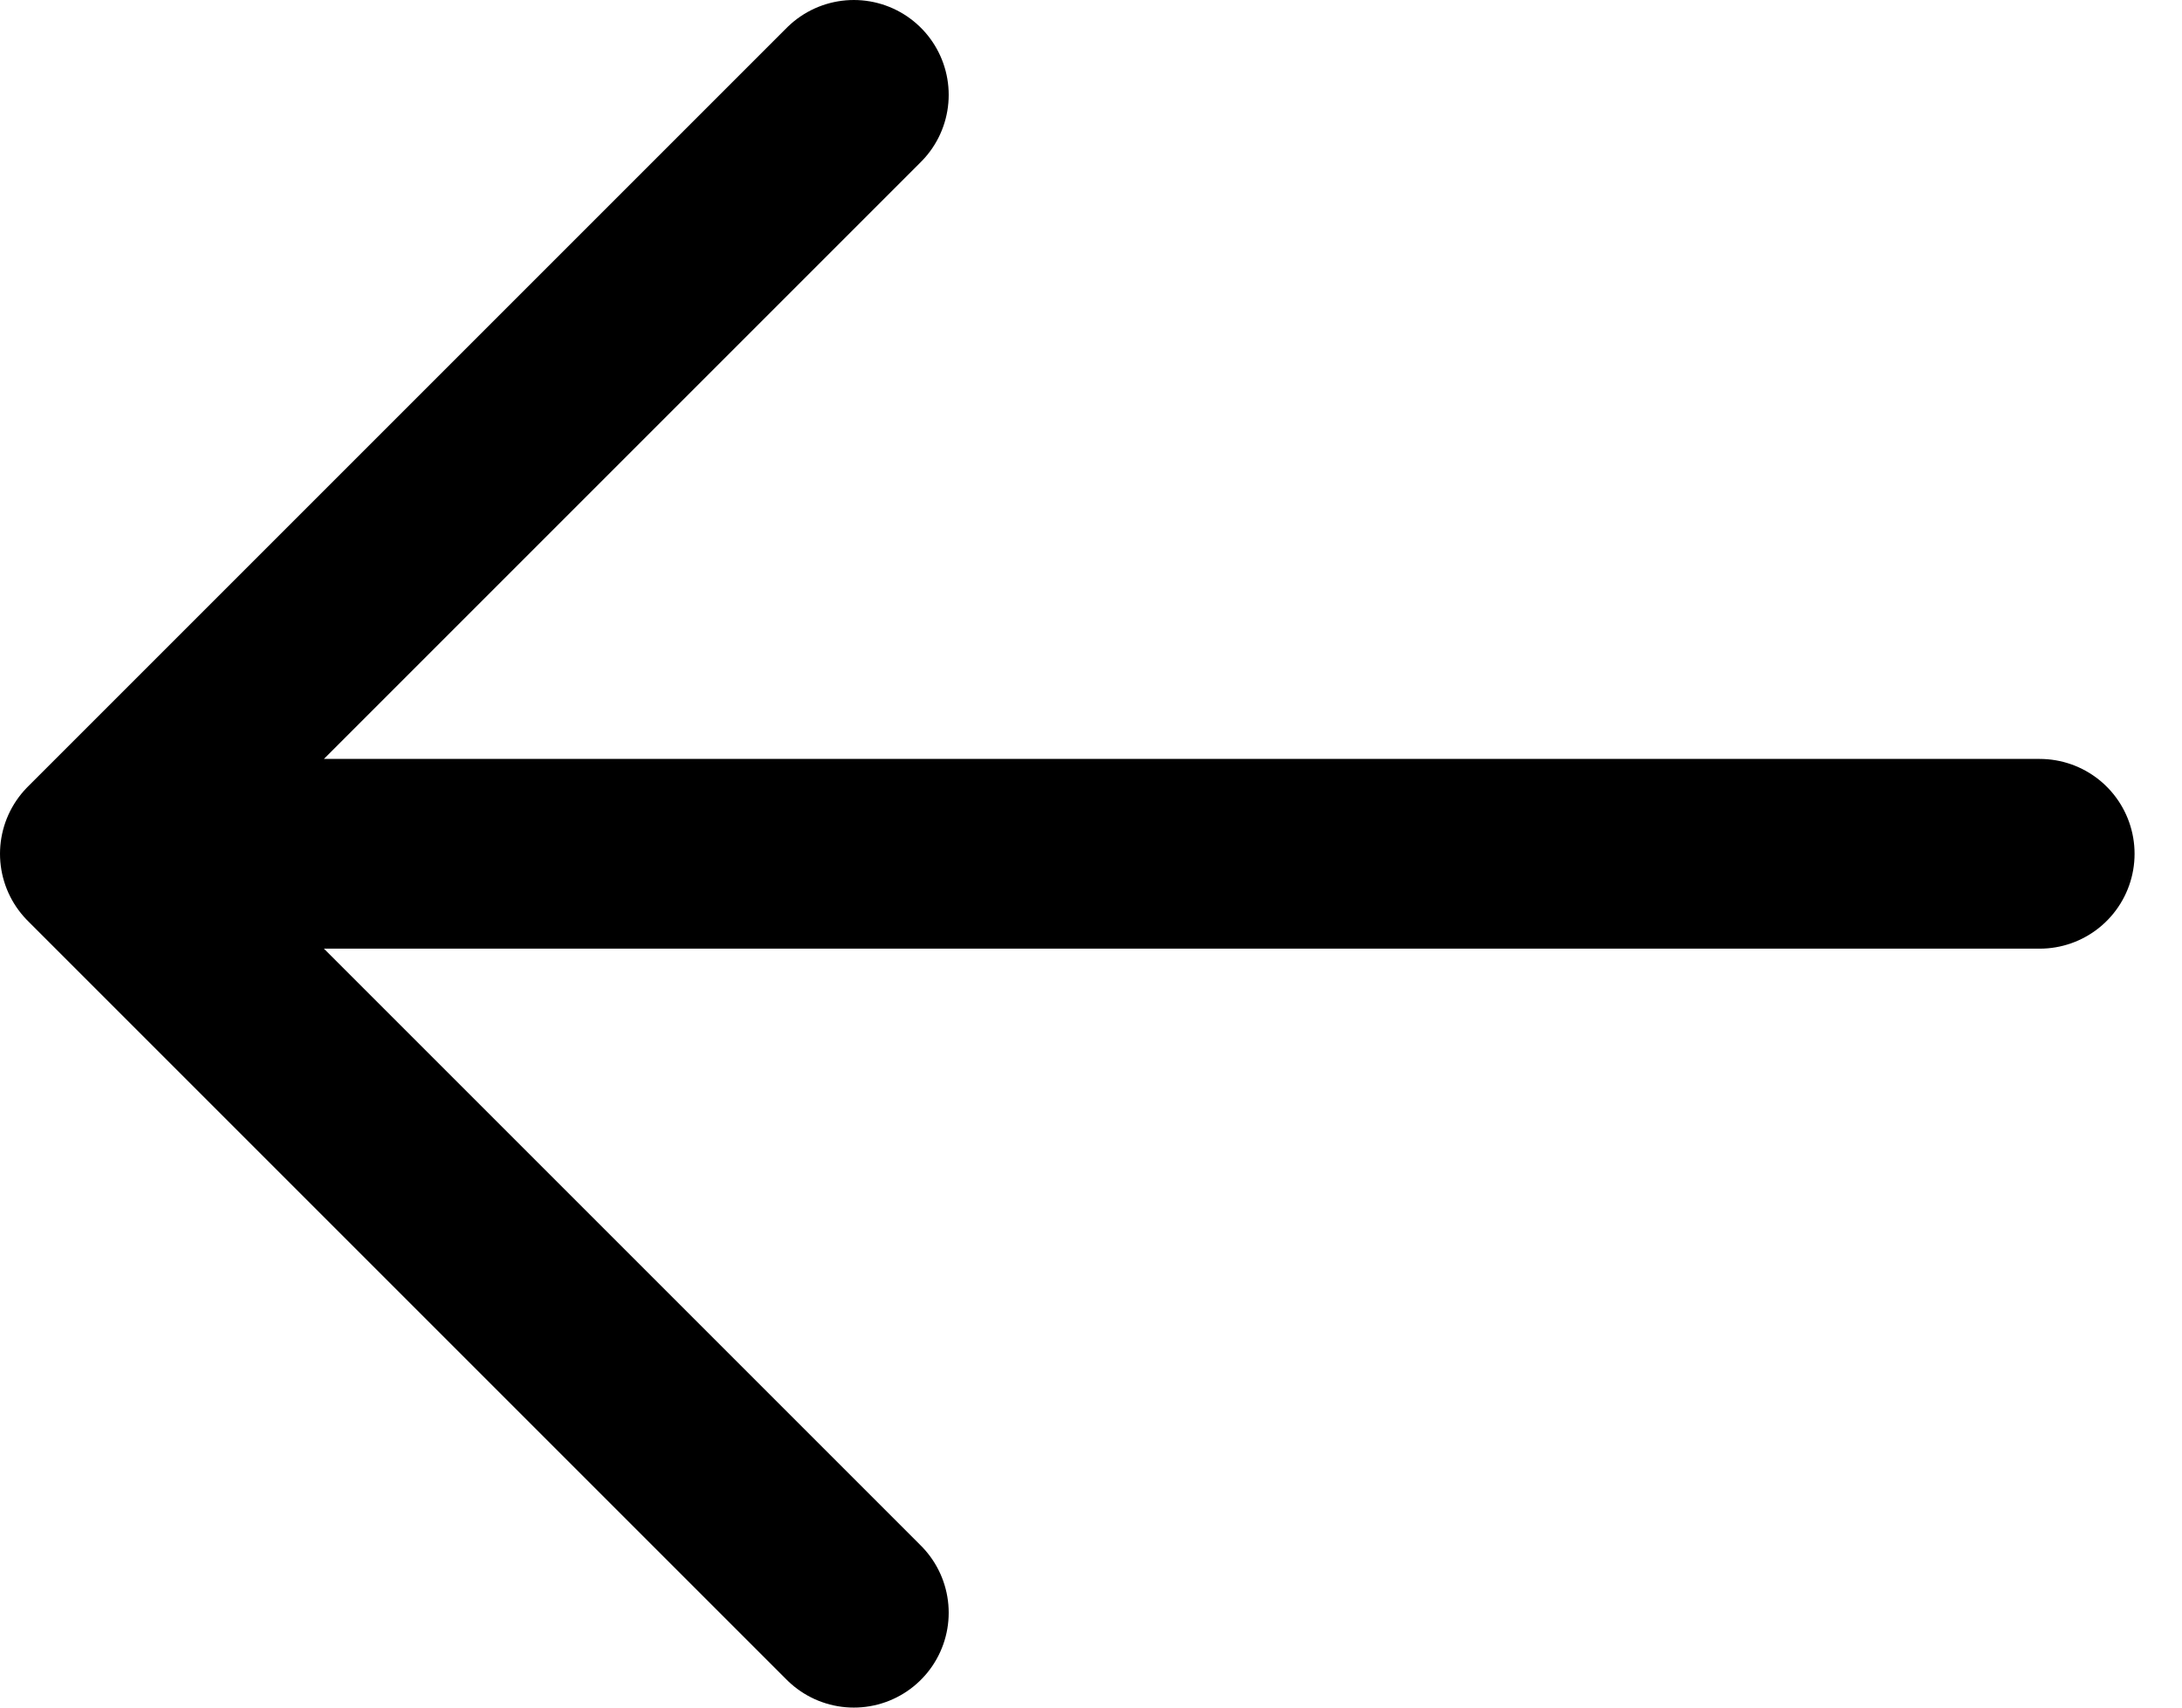 <svg width="23" height="18" viewBox="0 0 23 18" fill="none" xmlns="http://www.w3.org/2000/svg">
<path d="M21.5 9L1 9M1 9L9 17M1 9L9 1" stroke="black" stroke-width="2" stroke-linecap="round" stroke-linejoin="round"/>
</svg>
